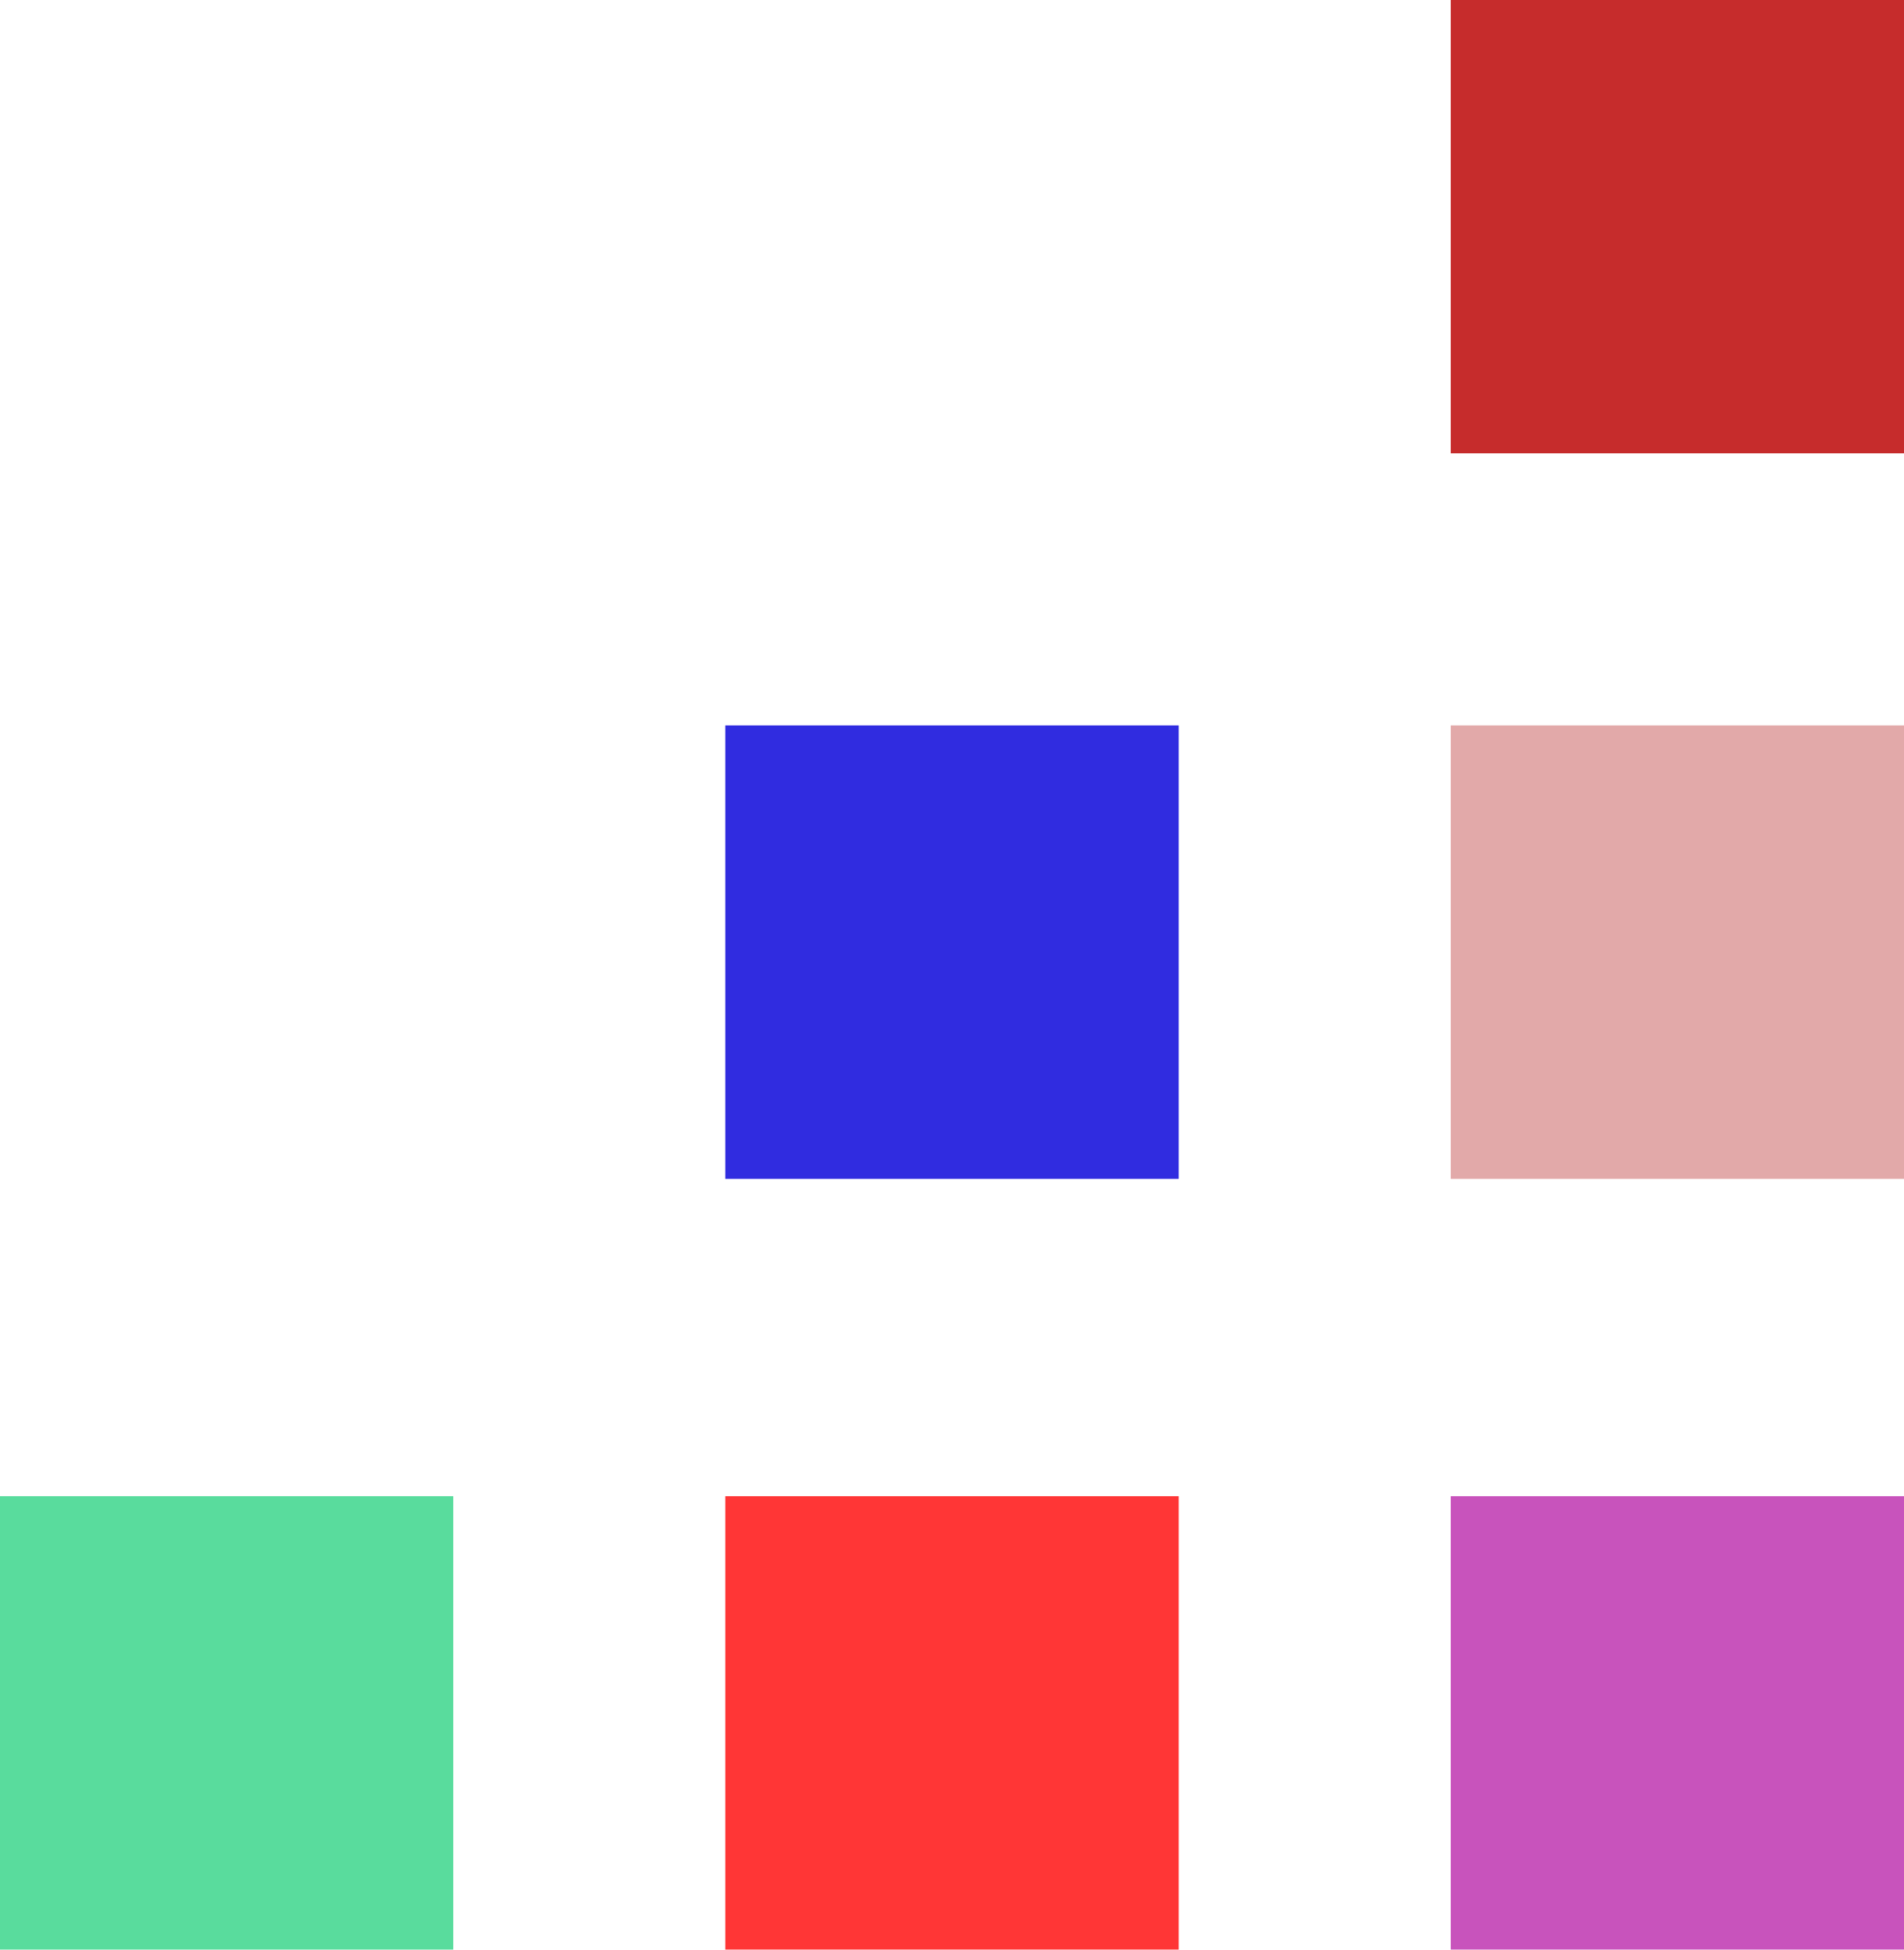 <svg width="42" height="43" viewBox="0 0 42 43" fill="none" xmlns="http://www.w3.org/2000/svg">
<rect y="33" width="10" height="10" fill="#59DC9D"/>
<rect x="16" y="33" width="10" height="10" fill="#FF3636"/>
<rect x="16" y="16" width="10" height="10" fill="#302CE0"/>
<rect x="32" y="33" width="10" height="10" fill="#C853BC"/>
<rect x="32" y="16" width="10" height="10" fill="#E2A9A9"/>
<rect x="32" width="10" height="10" fill="#C62C2C"/>
</svg>
